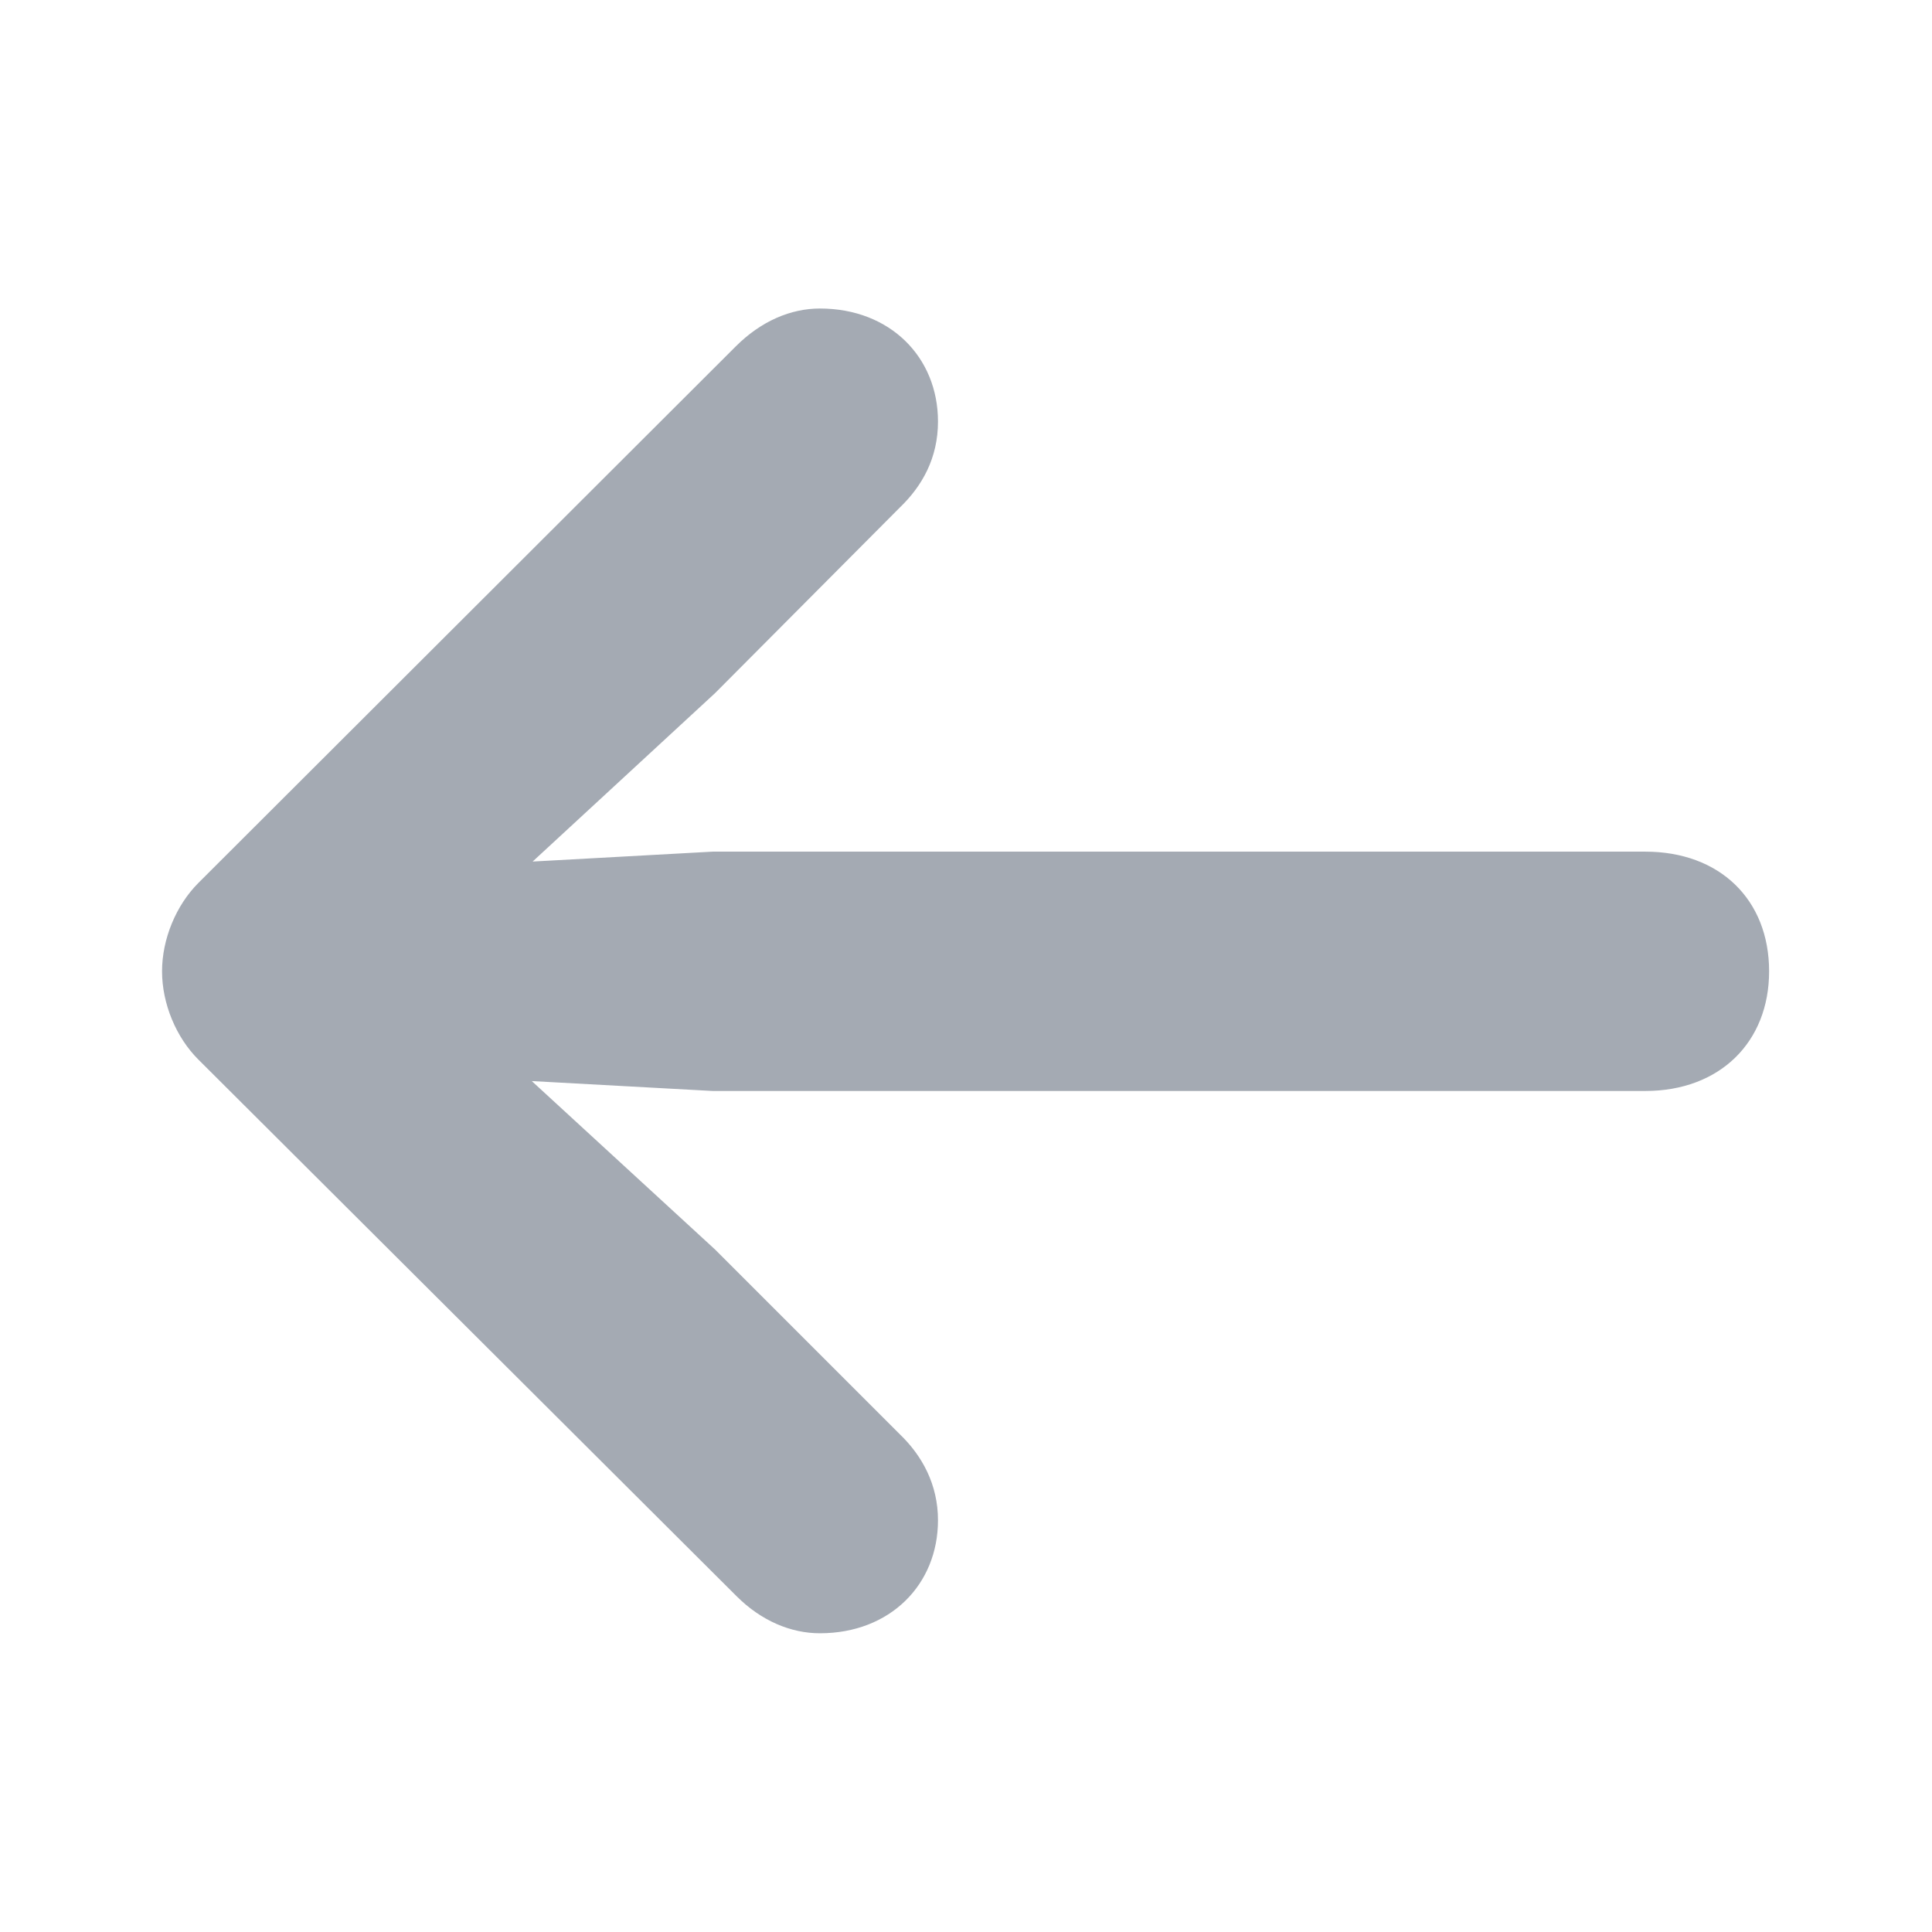 <svg width="16" height="16" viewBox="0 0 16 16" fill="none" xmlns="http://www.w3.org/2000/svg">
<g clip-path="url(#clip0_614_136)">
<path d="M1.342 8.044C1.342 8.311 1.458 8.591 1.643 8.775L6.1 13.219C6.305 13.424 6.551 13.526 6.79 13.526C7.371 13.526 7.768 13.123 7.768 12.59C7.768 12.296 7.638 12.057 7.453 11.879L5.922 10.348L4.404 8.953L5.901 9.035H13.626C14.241 9.035 14.651 8.632 14.651 8.044C14.651 7.449 14.241 7.053 13.626 7.053H5.901L4.411 7.135L5.922 5.74L7.453 4.202C7.638 4.024 7.768 3.792 7.768 3.491C7.768 2.958 7.371 2.555 6.79 2.555C6.551 2.555 6.305 2.657 6.093 2.869L1.643 7.312C1.458 7.497 1.342 7.777 1.342 8.044Z" fill="#A4AAB3"/>
</g>
<defs>
<clipPath id="clip0_614_136">
<rect width="16" height="16" fill="white"/>
</clipPath>
</defs>
</svg>
